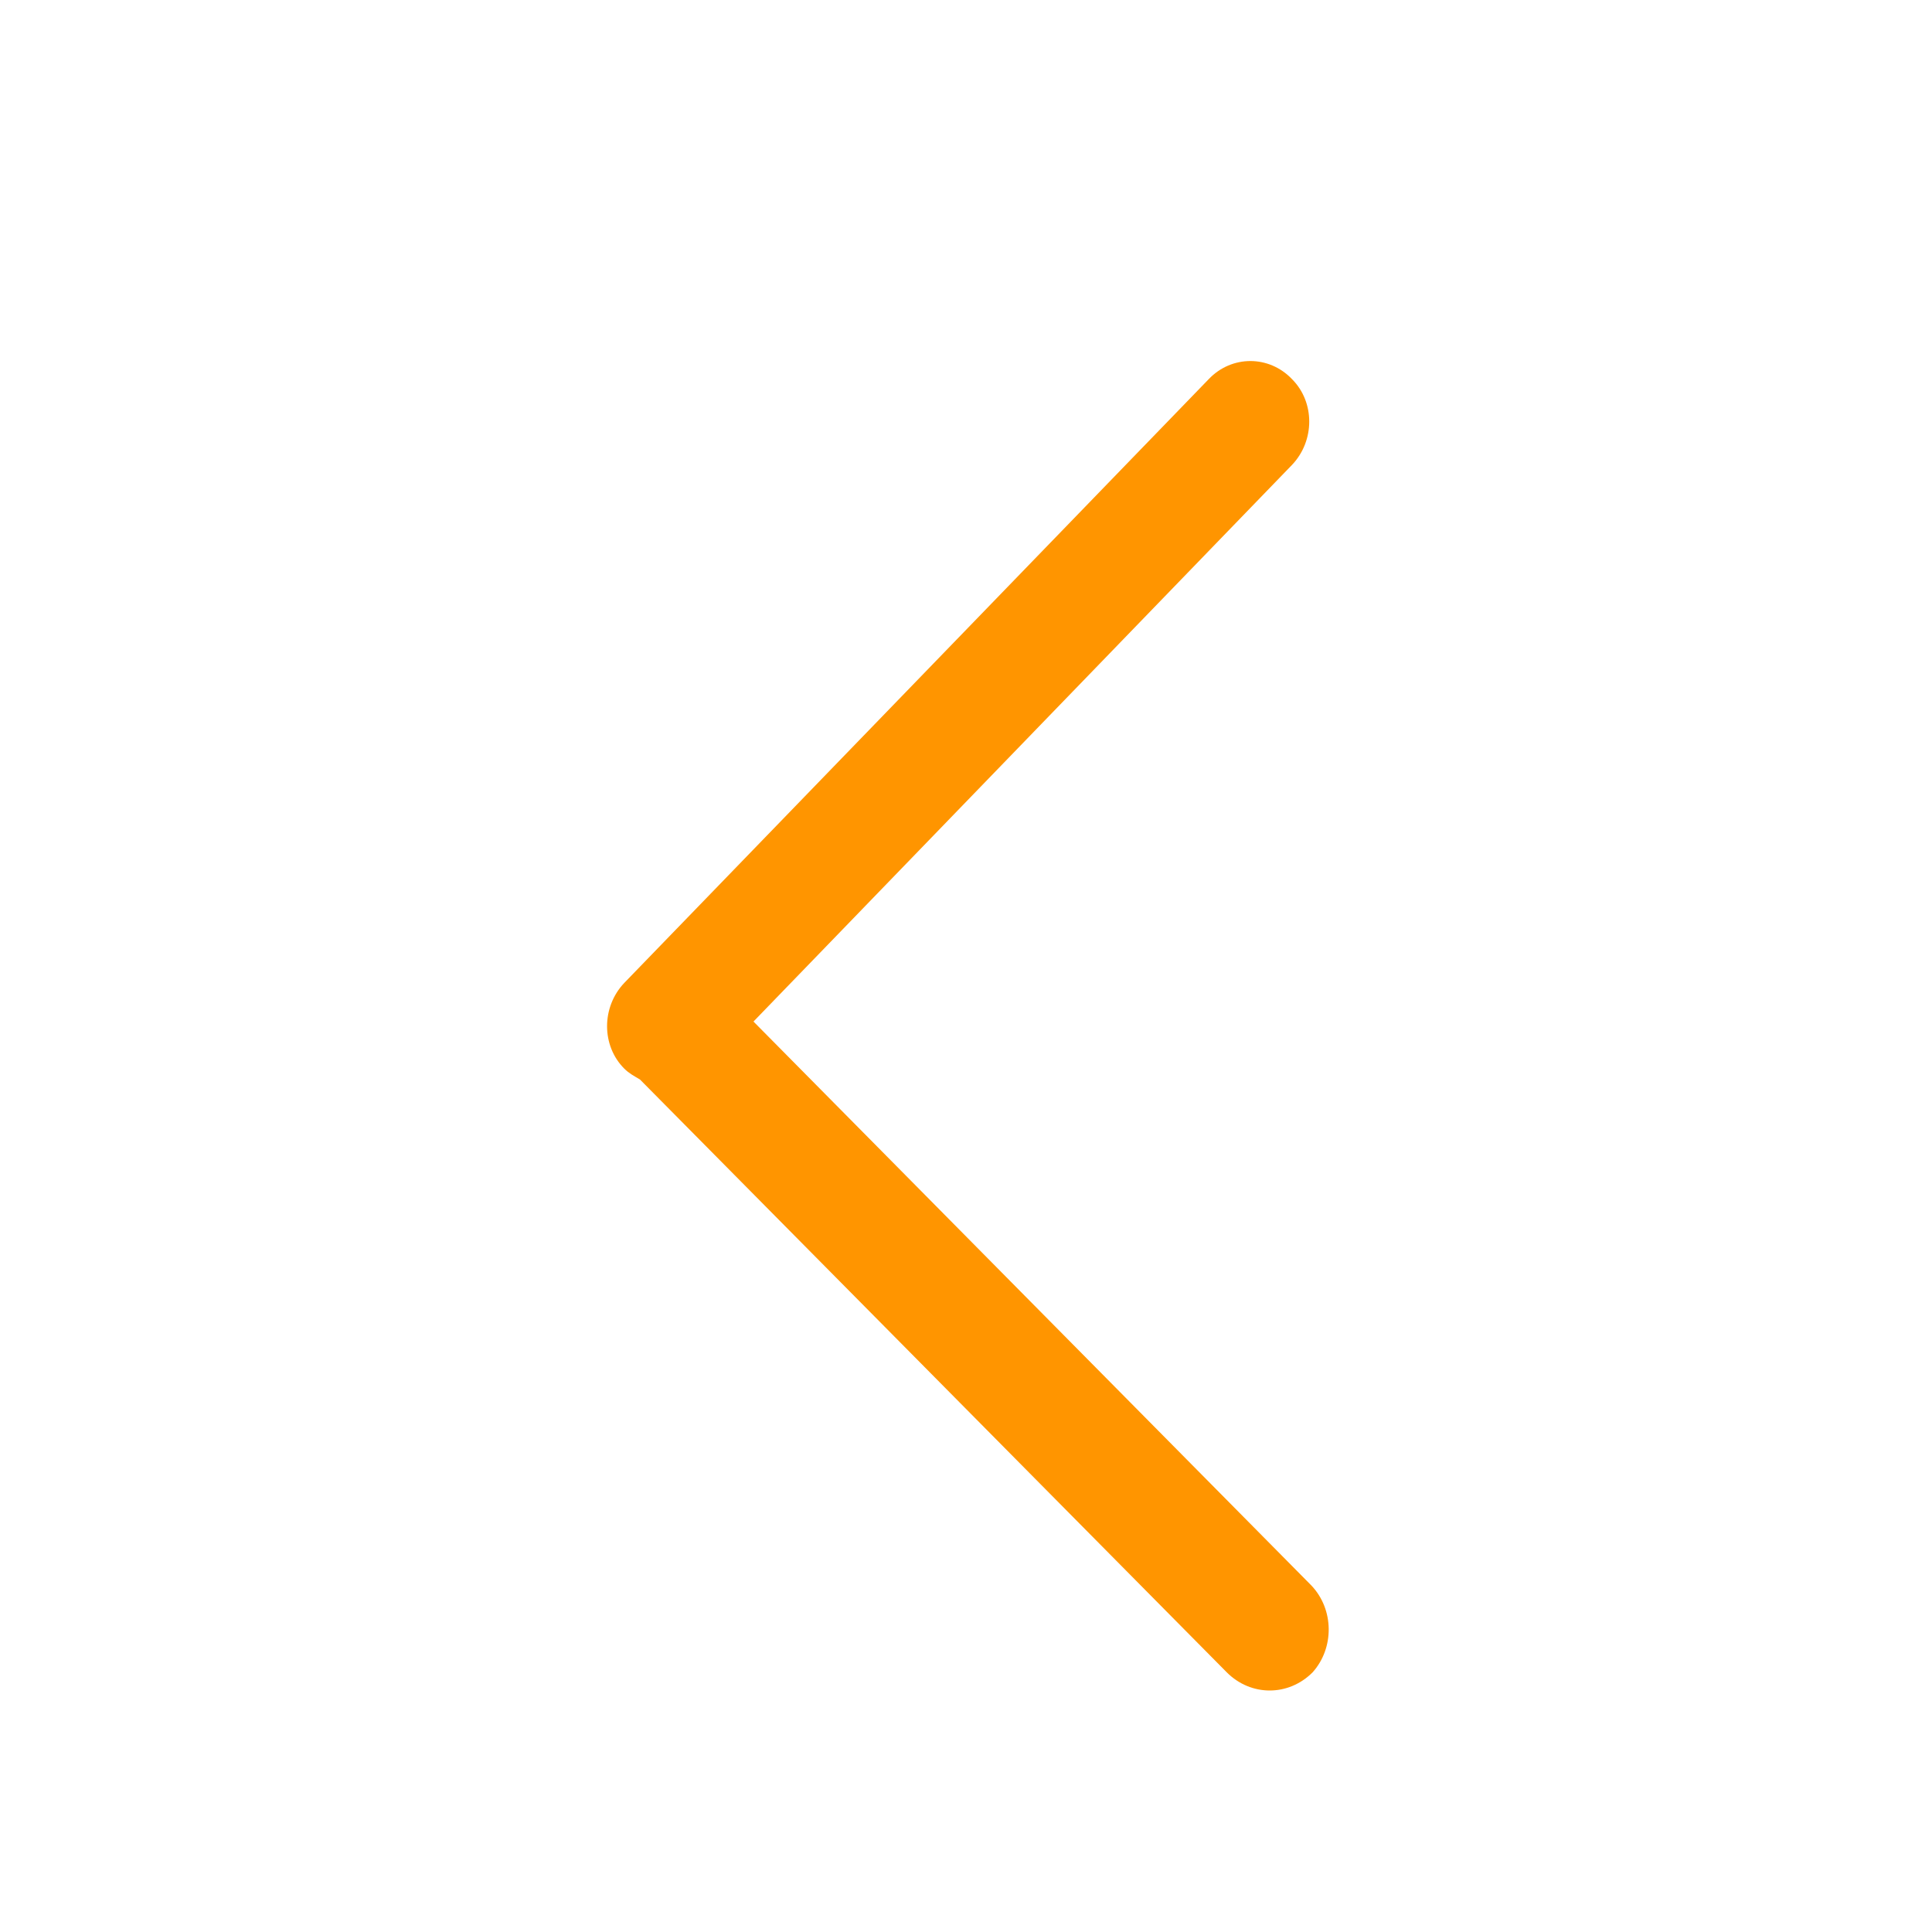<?xml version="1.0" standalone="no"?><!DOCTYPE svg PUBLIC "-//W3C//DTD SVG 1.1//EN" "http://www.w3.org/Graphics/SVG/1.1/DTD/svg11.dtd"><svg t="1564551592605" class="icon" viewBox="0 0 1024 1024" version="1.1" xmlns="http://www.w3.org/2000/svg" p-id="747" xmlns:xlink="http://www.w3.org/1999/xlink" width="200" height="200"><defs><style type="text/css"></style></defs><path d="M695.04 840.32 399.36 541.44l285.44-295.04c12.16-12.8 12.16-33.28 0-45.44-12.16-12.8-32-12.8-44.16 0l-309.76 320c-12.16 12.8-12.16 33.28 0 45.44C333.44 568.96 336 570.24 339.2 572.16l311.04 314.24c12.8 12.8 32.64 12.8 45.44 0C707.2 873.6 707.2 853.12 695.04 840.32z" fill="#FF9500" p-id="748"></path></svg>